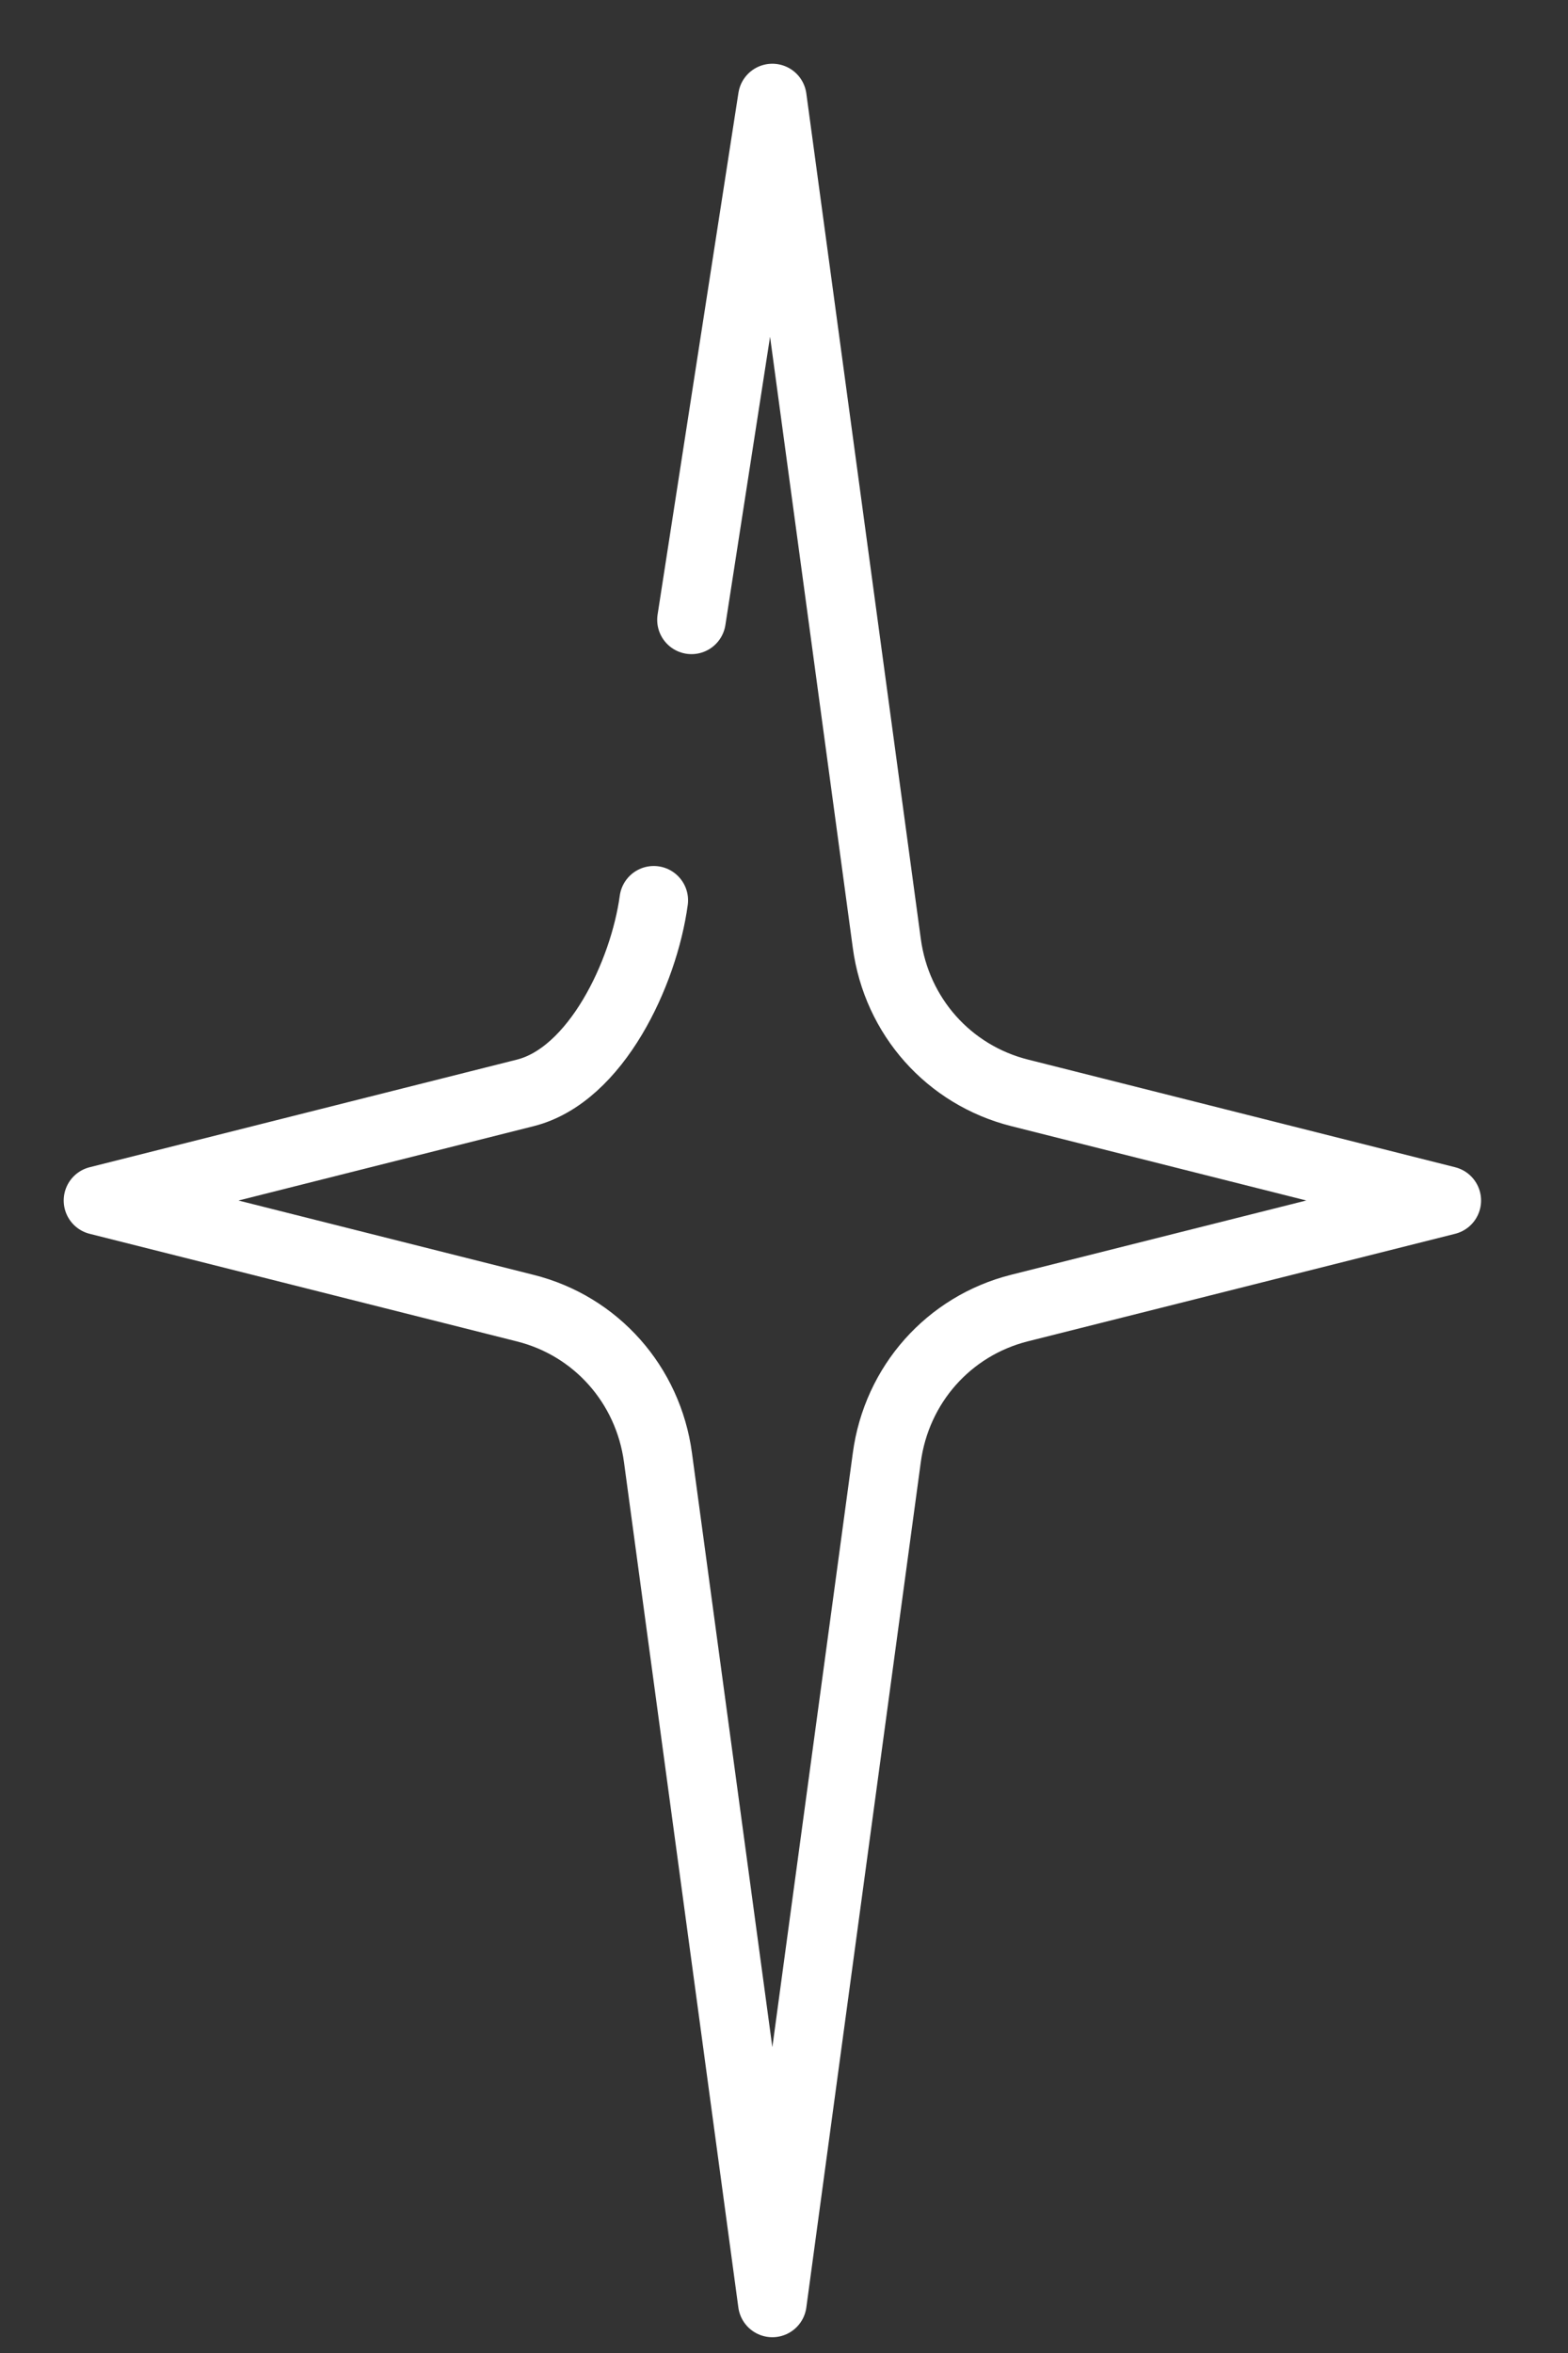 <svg width="16" height="24" viewBox="0 0 16 24" fill="none" xmlns="http://www.w3.org/2000/svg">
<rect x="0" y="0" width="16" height="24" fill="#333333" stroke="none"/>
<path d="M7.056 6.322L7.881 1L8.151 2.992C8.194 3.31 9.049 9.622 9.049 9.622C9.149 10.367 9.682 10.965 10.405 11.147L14.763 12.245L10.402 13.342C9.681 13.524 9.149 14.122 9.049 14.867L7.881 23.489L6.714 14.867C6.614 14.123 6.082 13.524 5.361 13.343L1 12.245L5.361 11.147C6.082 10.965 6.57 9.927 6.671 9.183" stroke="white" stroke-width="0.7" stroke-miterlimit="10" stroke-linecap="round" stroke-linejoin="round"/>
</svg>
